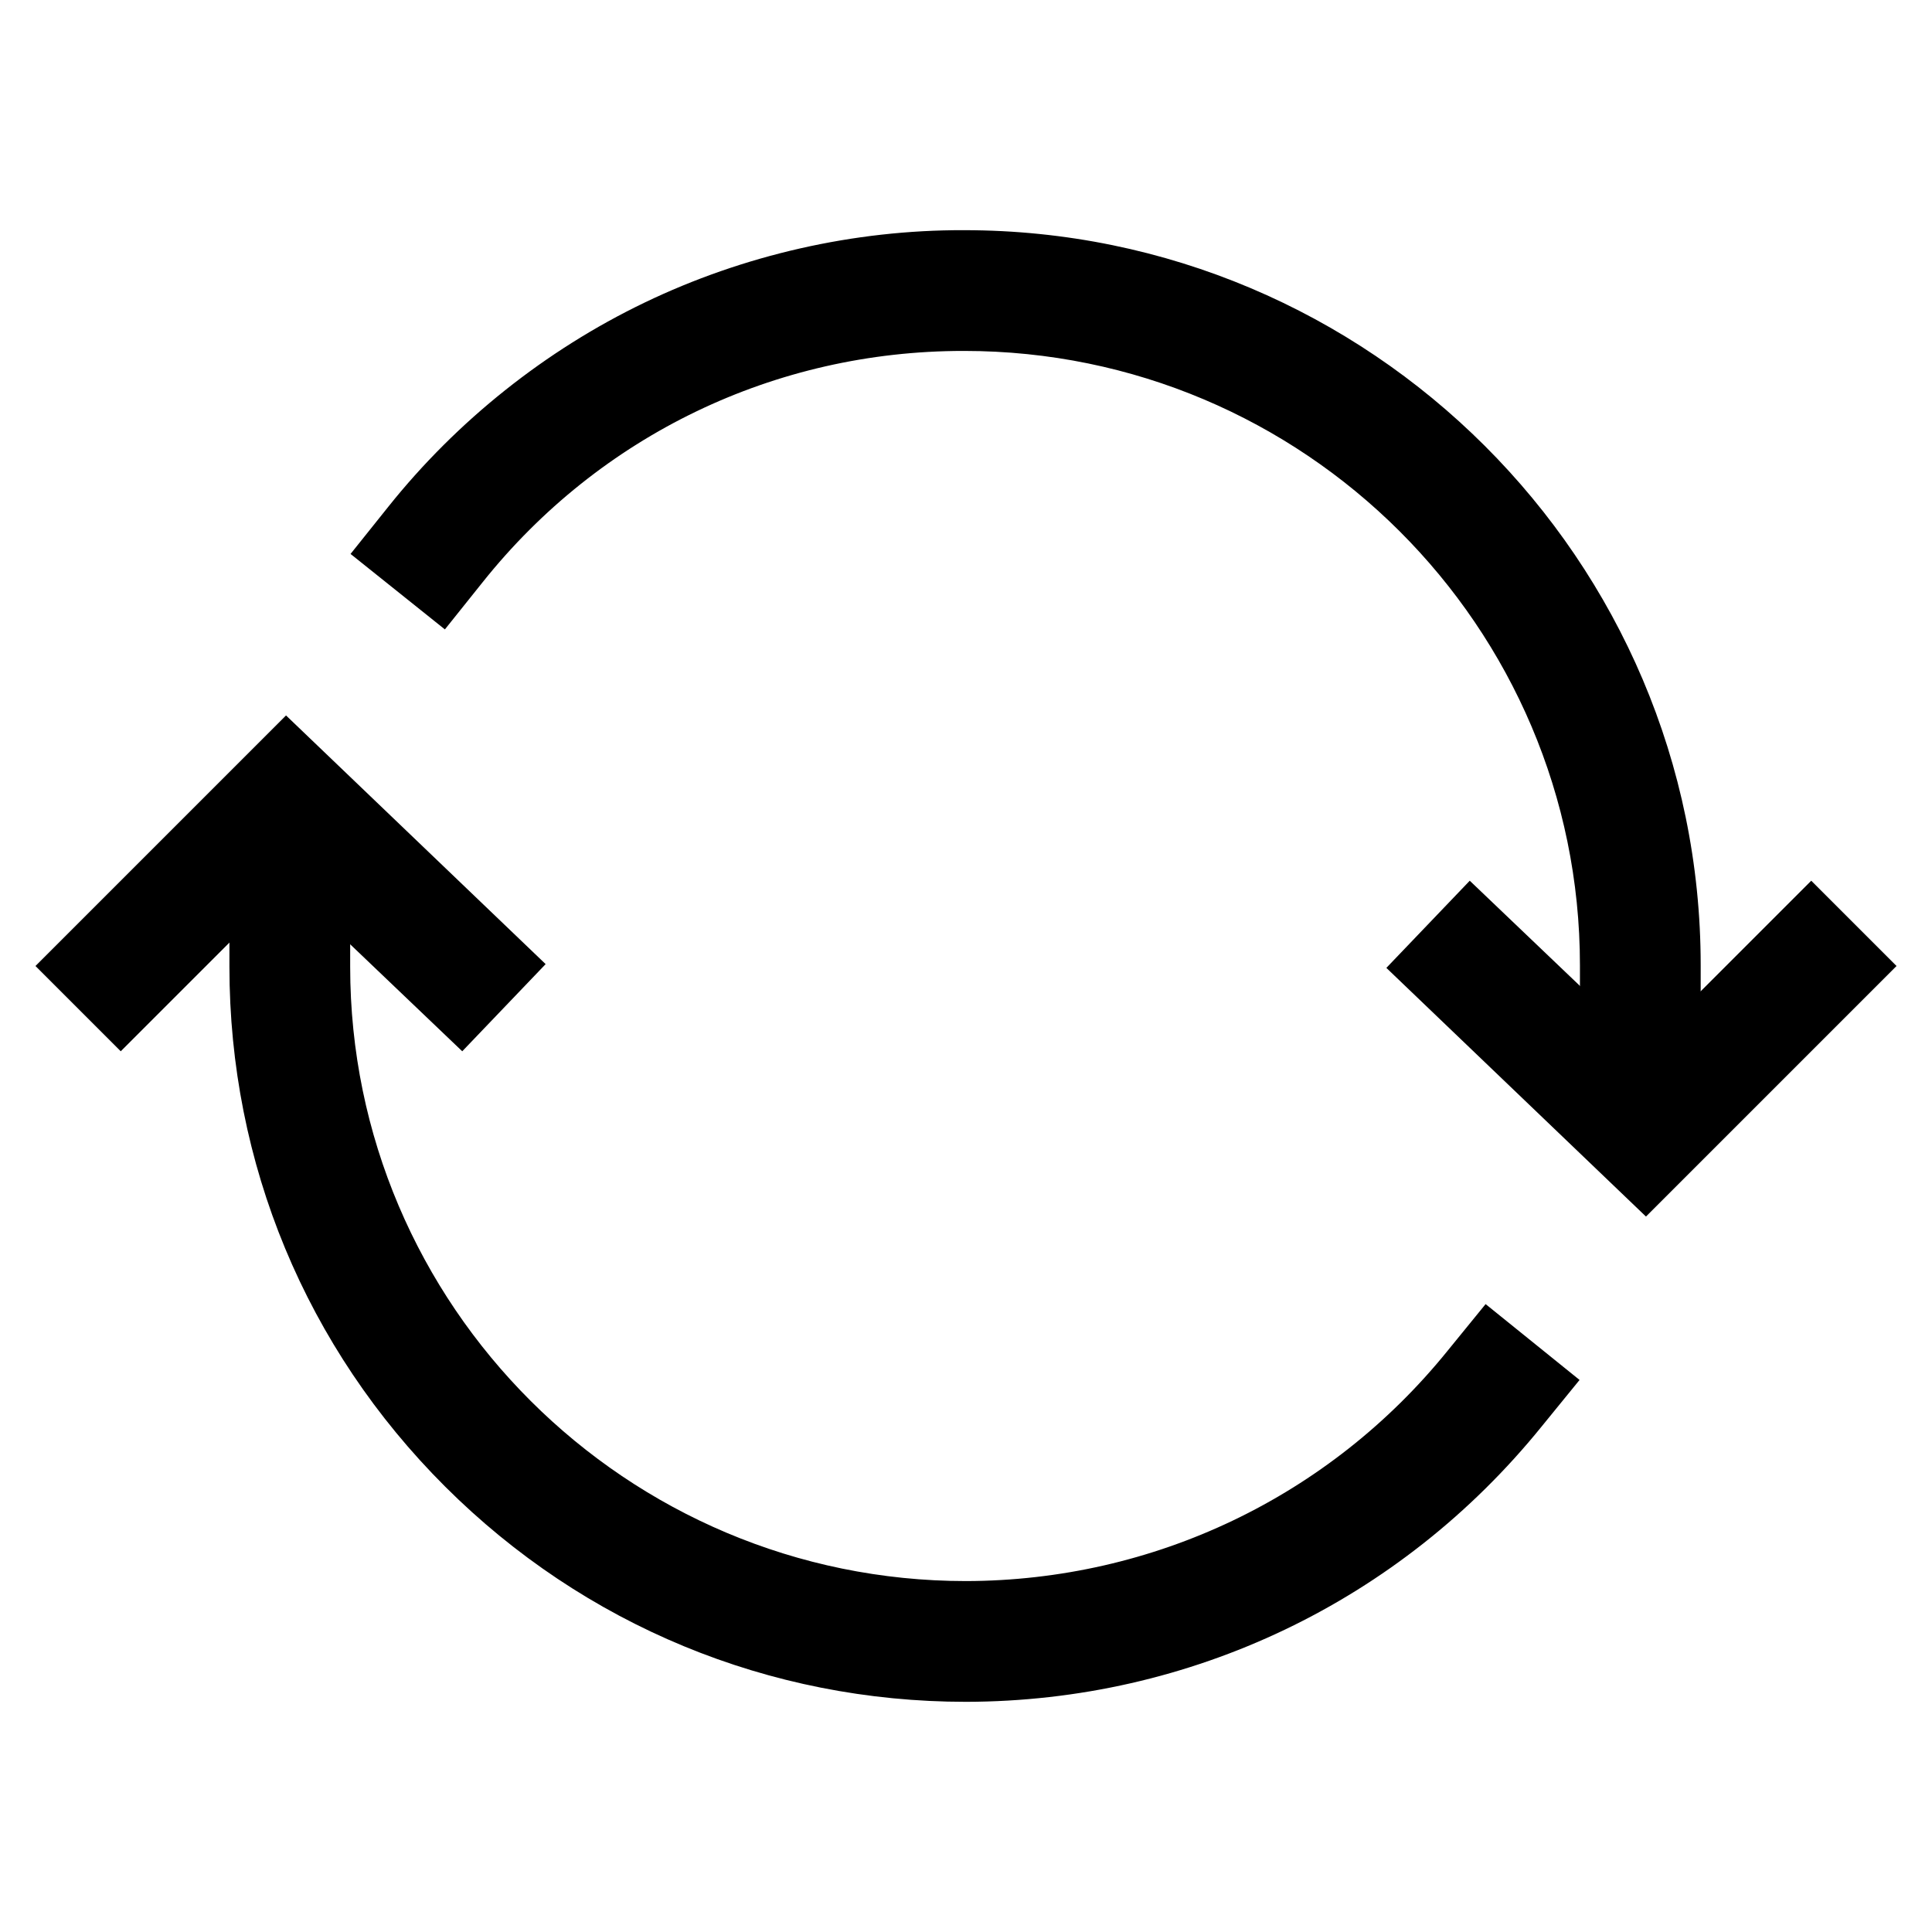 <?xml version="1.0" encoding="utf-8"?>
<!-- Generator: Adobe Illustrator 25.4.1, SVG Export Plug-In . SVG Version: 6.00 Build 0)  -->
<svg version="1.1" id="Calque_1" xmlns="http://www.w3.org/2000/svg" xmlns:xlink="http://www.w3.org/1999/xlink" x="0px" y="0px"
	 viewBox="0 0 512 512" style="enable-background:new 0 0 512 512;" xml:space="preserve">
<path d="M256,451c-52.2,0-101.2-20.3-138-57c-36.9-36.8-57.2-85.7-57.2-137.8v-45.8h32v45.8C92.8,346,166,419,256,419
	c49.7-0.1,96.3-22.3,127.6-61l10.1-12.4l24.9,20.1l-10.1,12.4C371,424.4,315.5,450.9,256,451z M450.7,301.6h-32v-45.8
	C418.7,166,345.5,93,255.5,93c-0.1,0-0.1,0-0.2,0c-49.9,0-96.3,22.3-127.4,61.3l-10,12.5l-25-20l10-12.5
	c18.2-22.8,41.7-41.5,67.9-54.1C197,67.6,226.3,60.9,255.5,61c107.6,0,195.2,87.4,195.2,194.8V301.6z"/>
<polygon points="32,278.6 9.4,256 75.8,189.6 144.6,255.5 122.5,278.6 76.2,234.4 "/>
<polygon points="436.2,322.4 367.4,256.5 389.5,233.4 435.8,277.6 480,233.4 502.6,256 "/>
</svg>
